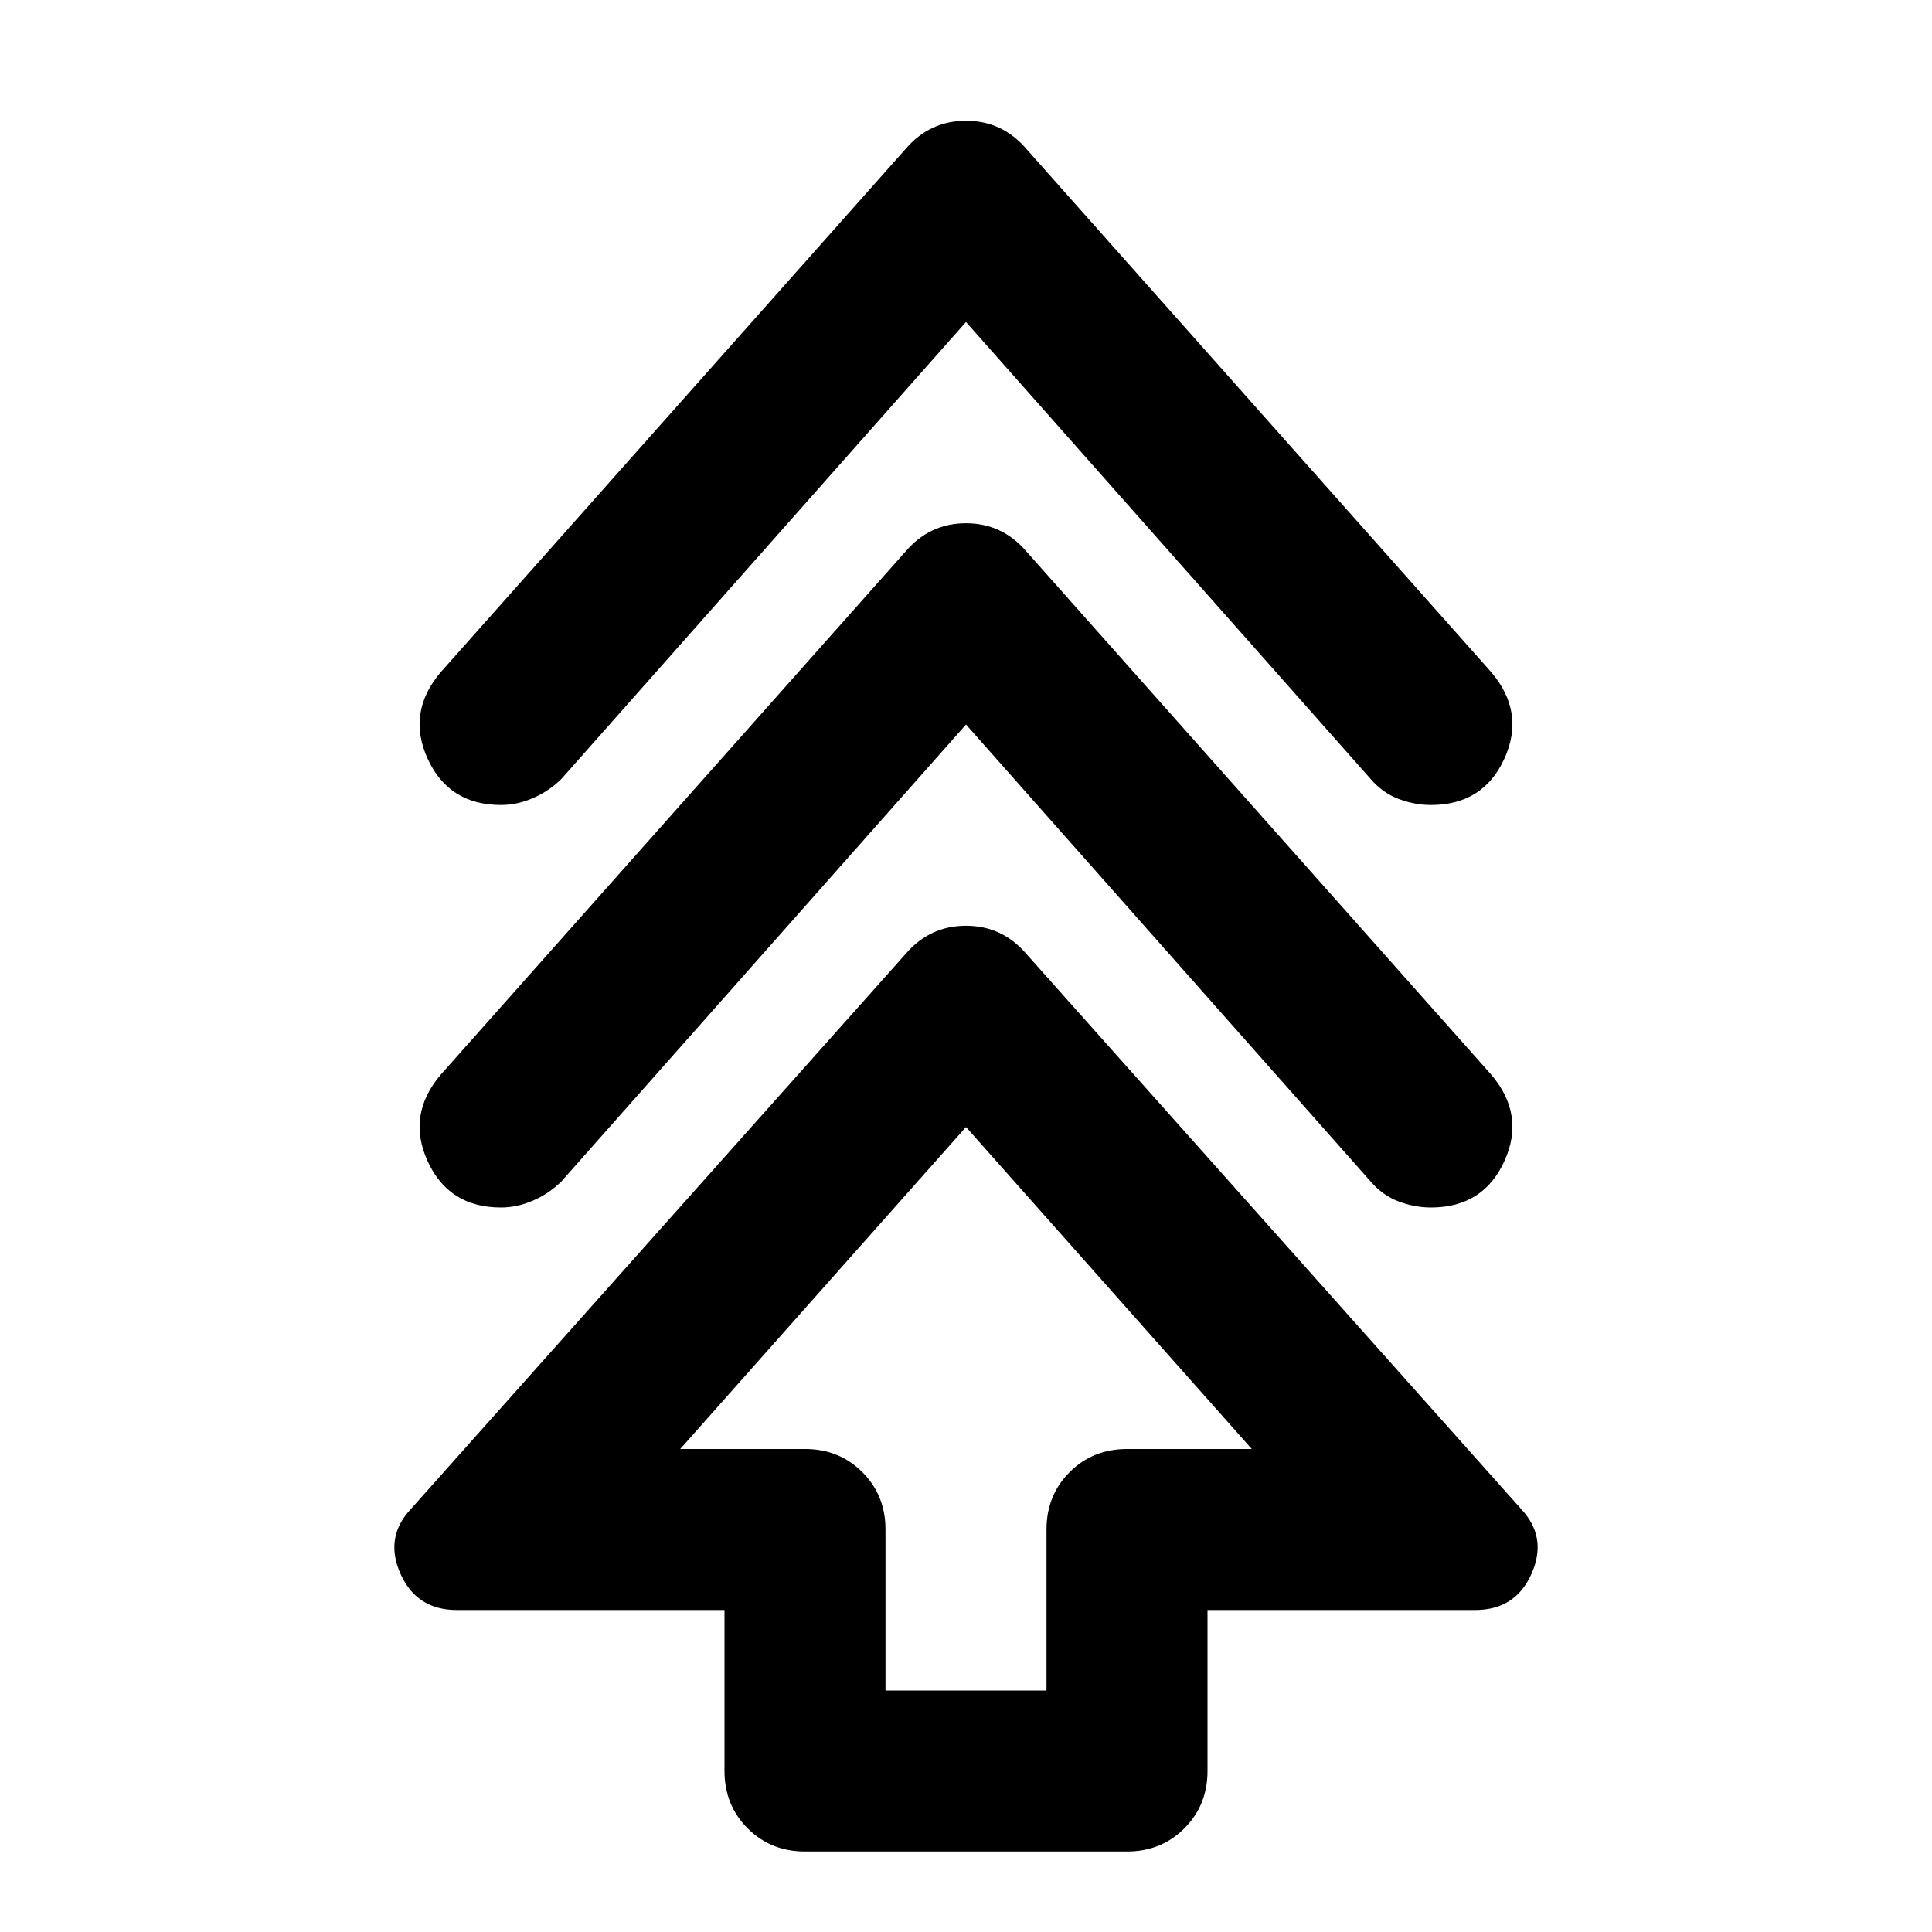 <svg xmlns="http://www.w3.org/2000/svg" height="24" viewBox="0 -960 960 960" width="24"><path d="M360-80v-80H227q-20 0-28-18t5-32l246-276q12-14 30-14t30 14l246 276q13 14 5 32t-28 18H600v80q0 17-11.5 28.5T560-40H400q-17 0-28.5-11.5T360-80Zm80-40h80v-80q0-17 11.5-28.5T560-240h62L480-400 338-240h62q17 0 28.5 11.5T440-200v80Zm40-480L279-373q-6 6-14 9.5t-16 3.5q-26 0-36.5-23t6.5-43l231-260q12-14 30-14t30 14l231 260q17 20 6.5 43T711-360q-8 0-16-3t-14-10L480-600Zm0-200L279-573q-6 6-14 9.5t-16 3.5q-26 0-36.5-23t6.5-43l231-260q12-14 30-14t30 14l231 260q17 20 6.5 43T711-560q-8 0-16-3t-14-10L480-800Zm0 560Z"/></svg>